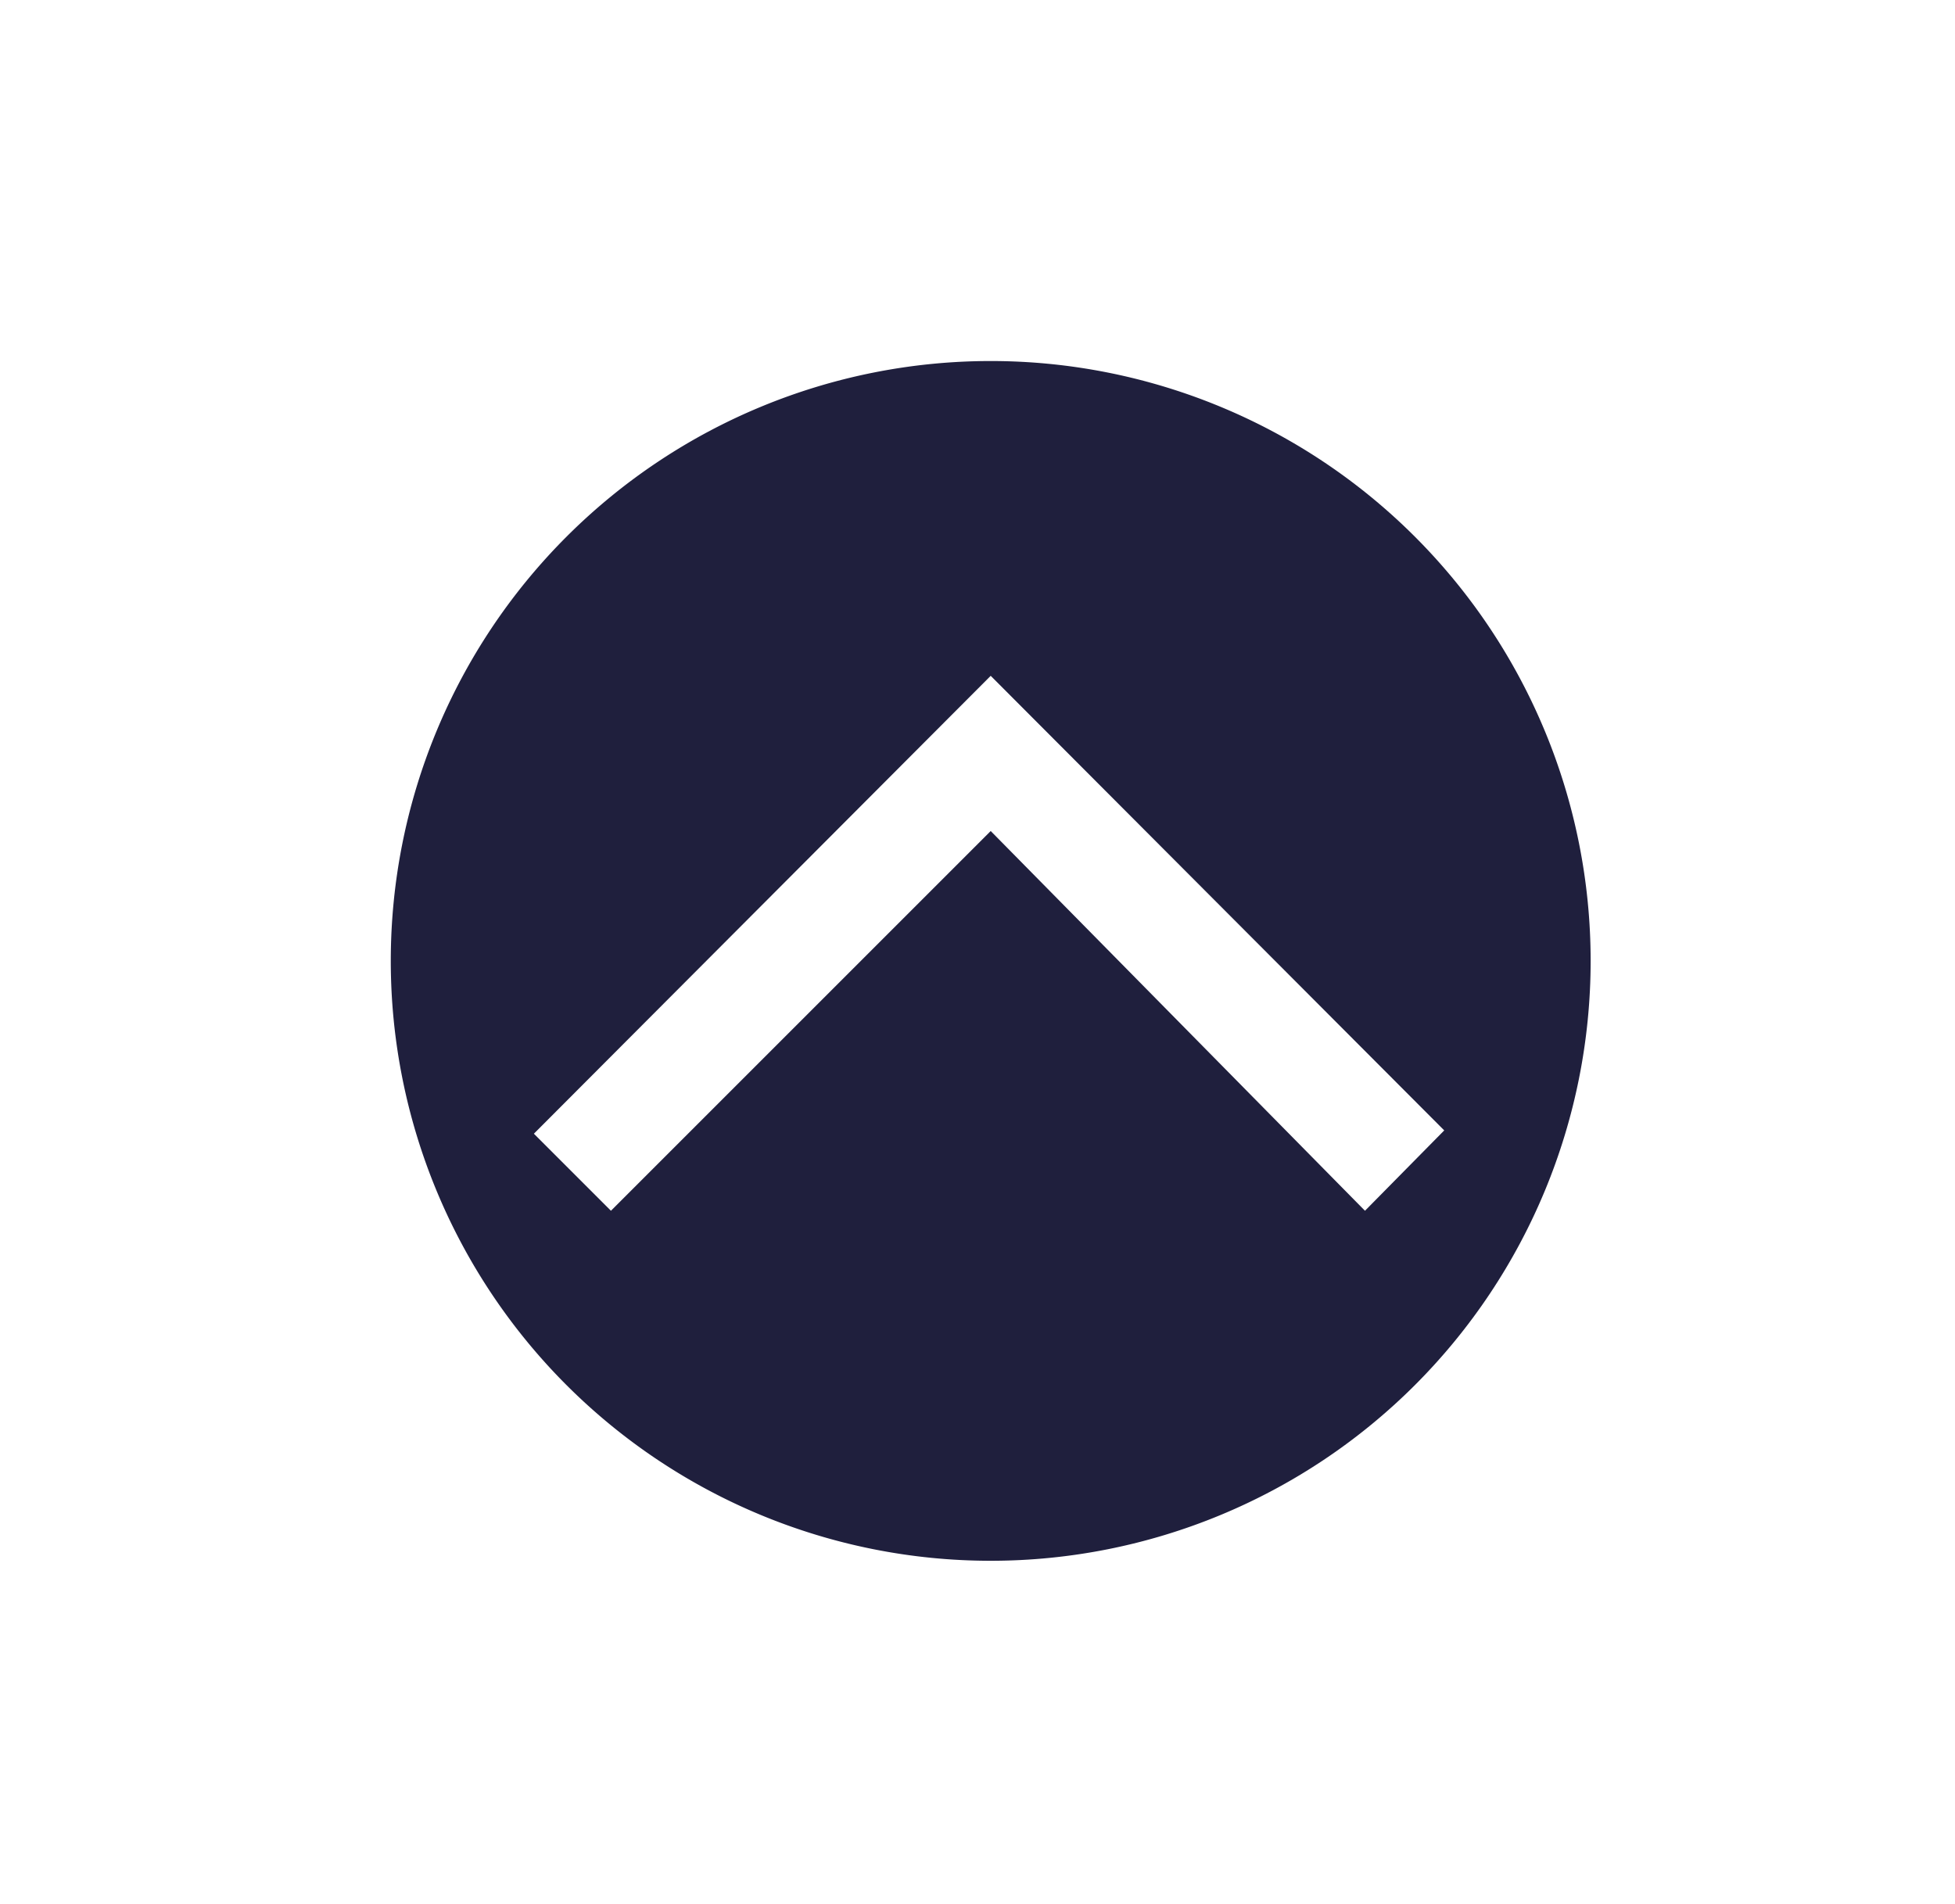 <svg xmlns="http://www.w3.org/2000/svg" viewBox="0 0 17.76 17.3"><defs><style>.cls-1{fill:#1f1f3d;}</style></defs><title>Artboard 34</title><g id="background"><path class="cls-1" d="M9,3.28a5.45,5.45,0,1,0,5.45,5.45A5.45,5.45,0,0,0,9,3.28ZM12.4,11,9,7.55,5.55,11l-.7-.7L9,6.14l4.12,4.13Z"/></g></svg>